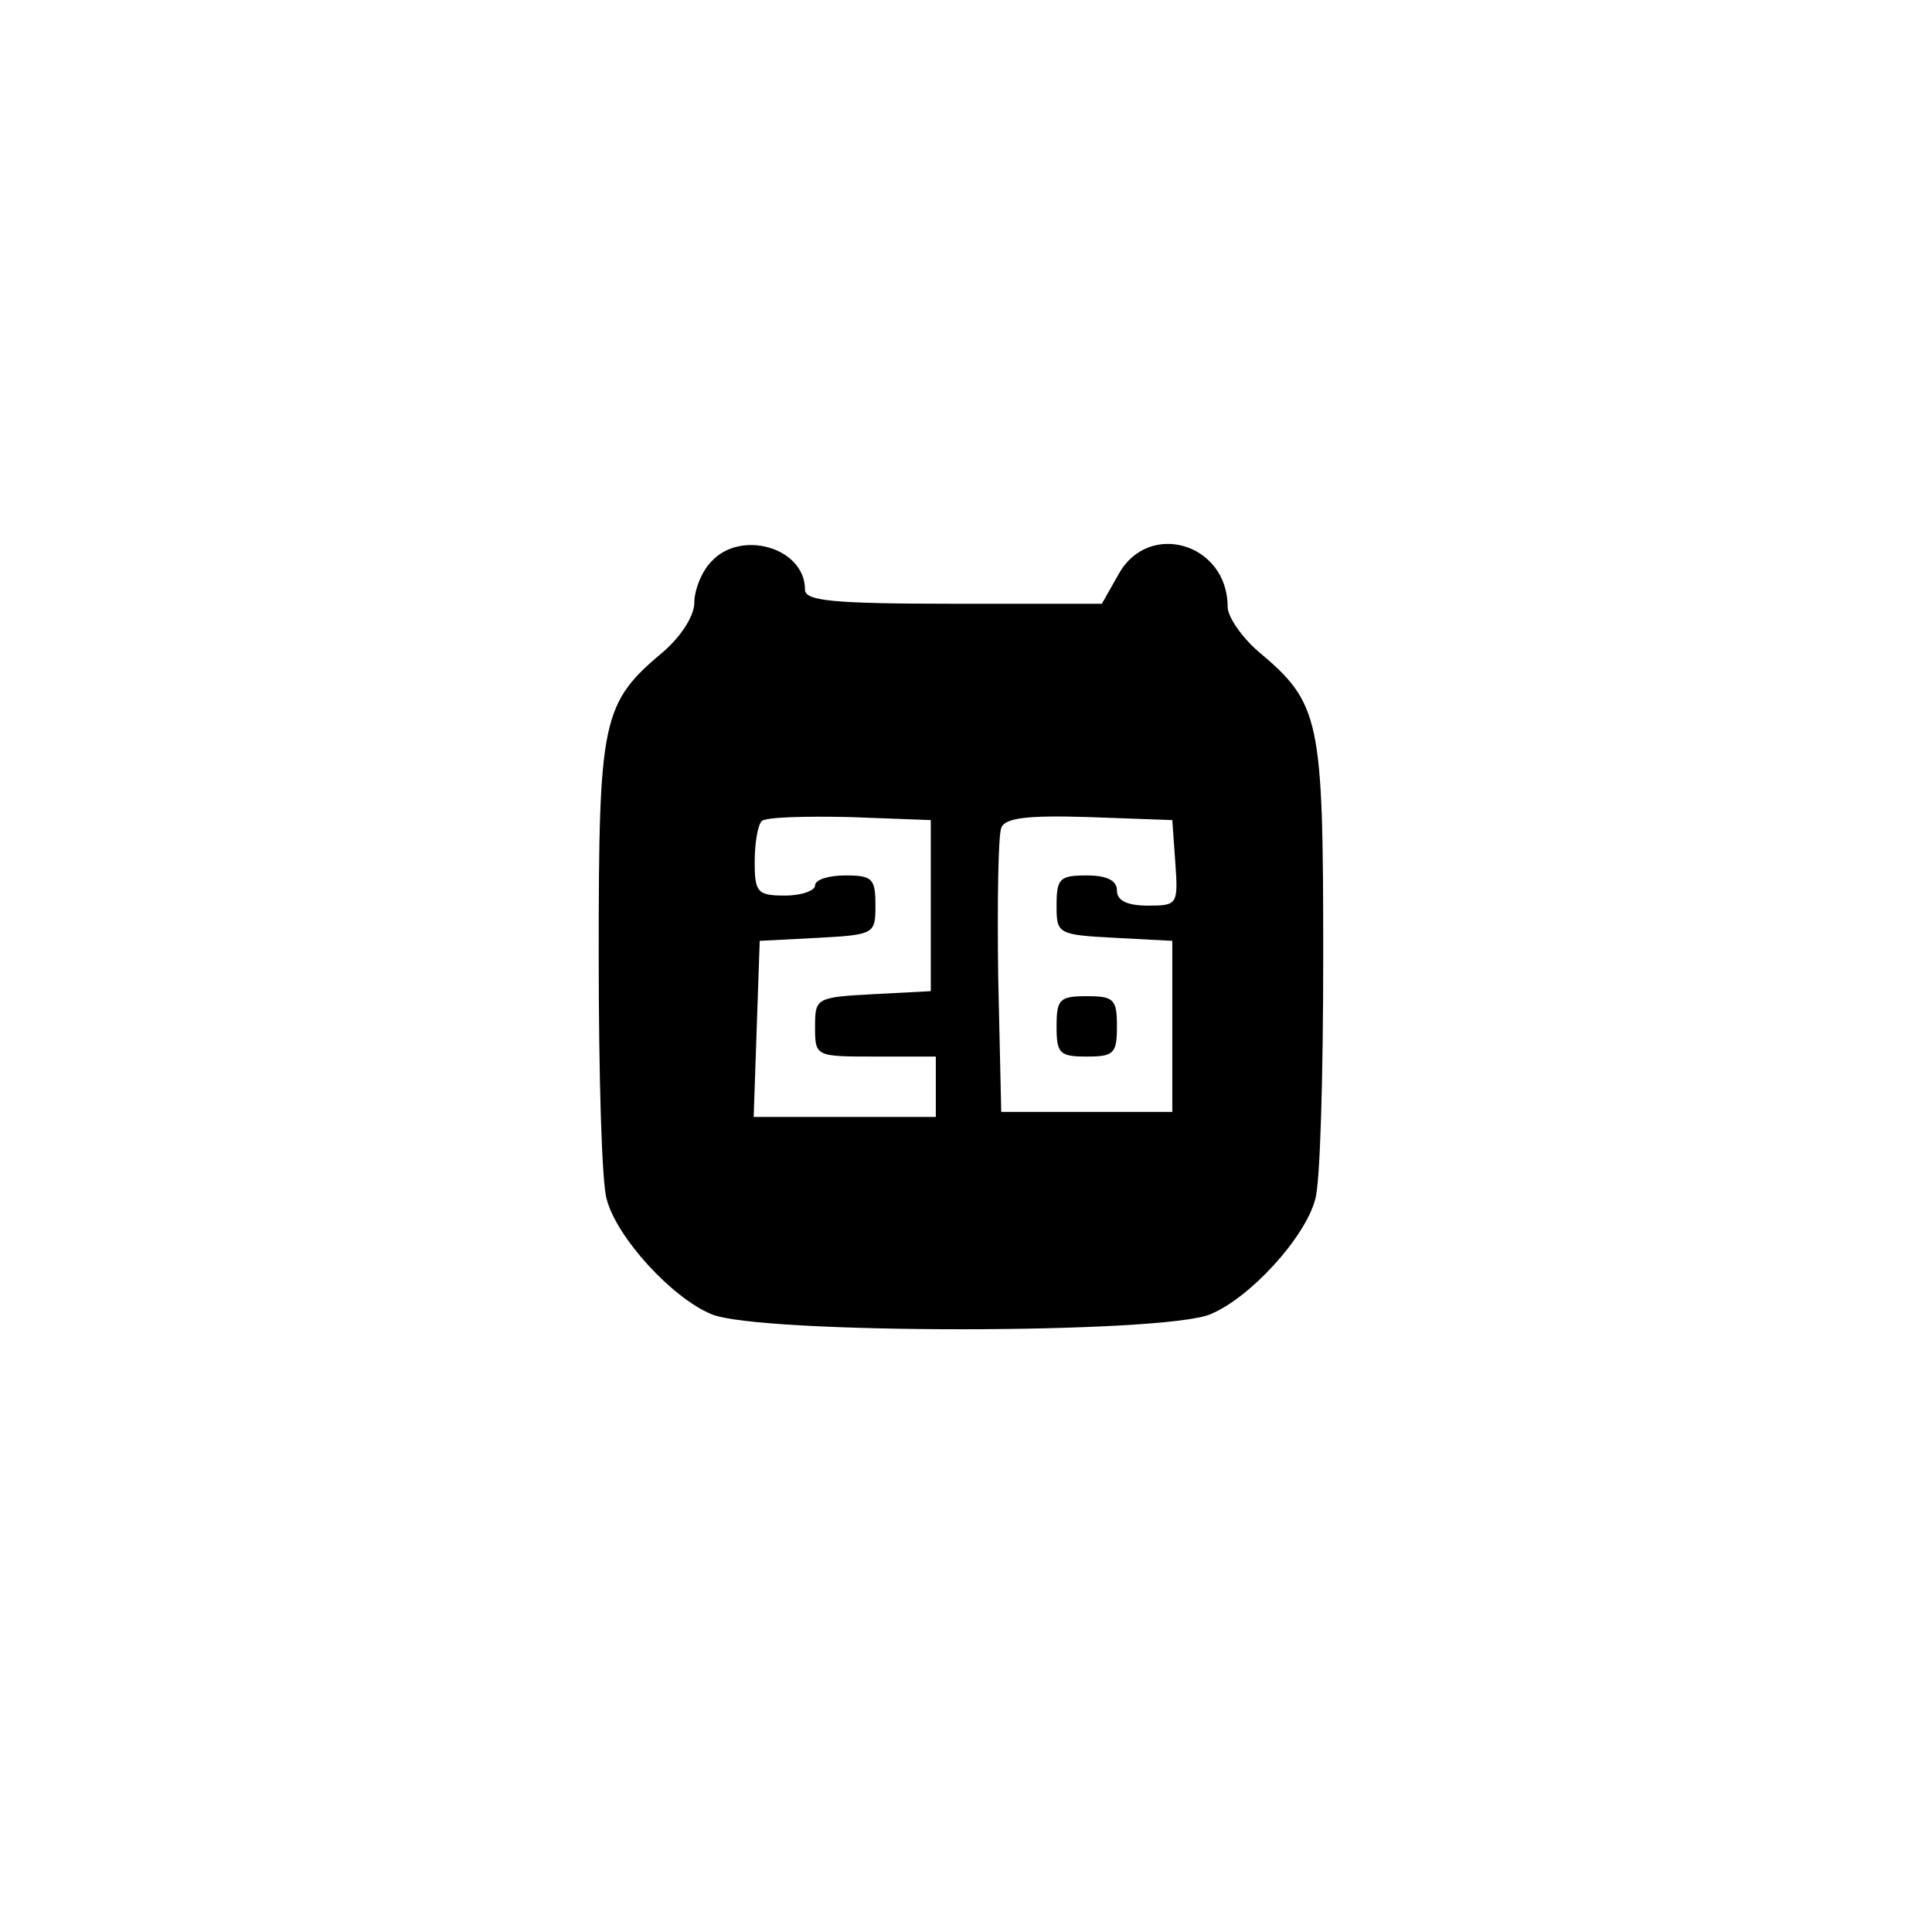 <?xml version="1.0" standalone="no"?>
<!DOCTYPE svg PUBLIC "-//W3C//DTD SVG 20010904//EN"
 "http://www.w3.org/TR/2001/REC-SVG-20010904/DTD/svg10.dtd">
<svg version="1.0" xmlns="http://www.w3.org/2000/svg"
 width="192pt" height="192pt" viewBox="0 0 192 192"
 preserveAspectRatio="xMidYMid meet">
<g transform="translate(0,192) scale(0.1,-0.1)"
fill="#000000" stroke="none">
810 c149 -35 263 -99 377 -209 169 -163 247 -351 247 -596 0 -245 -78 -433
-247 -596 -165 -159 -340 -229 -578 -229 -238 0 -413 70 -578 229 -169 163
-247 351 -247 596 0 238 70 413 229 578 111 115 239 190 390 227 107 26 298
26 407 0z"/>
<path d="M707 1362 c-10 -10 -17 -29 -17 -41 0 -13 -13 -33 -30 -48 -62 -52
-65 -66 -65 -303 0 -118 3 -227 8 -242 10 -38 65 -98 104 -114 46 -20 450 -20
496 0 39 16 94 76 104 114 5 15 8 124 8 242 0 237 -3 251 -65 303 -16 14 -30
34 -30 44 0 63 -78 86 -108 33 l-17 -30 -147 0 c-122 0 -148 3 -148 14 0 42
-64 60 -93 28z m218 -342 l0 -85 -57 -3 c-57 -3 -58 -4 -58 -32 0 -30 0 -30
60 -30 l60 0 0 -30 0 -30 -90 0 -91 0 3 88 3 87 58 3 c56 3 57 4 57 32 0 27
-3 30 -30 30 -16 0 -30 -4 -30 -10 0 -5 -13 -10 -30 -10 -27 0 -30 3 -30 33 0
19 3 37 7 41 4 4 43 5 88 4 l80 -3 0 -85z m243 43 c3 -42 2 -43 -27 -43 -21 0
-31 5 -31 15 0 10 -10 15 -30 15 -27 0 -30 -3 -30 -30 0 -28 1 -29 58 -32 l57
-3 0 -85 0 -85 -85 0 -85 0 -3 134 c-1 74 0 141 3 148 3 10 25 13 87 11 l83
-3 3 -42z"/>
<path d="M1050 900 c0 -27 3 -30 30 -30 27 0 30 3 30 30 0 27 -3 30 -30 30
-27 0 -30 -3 -30 -30z"/>
</g>
</svg>
